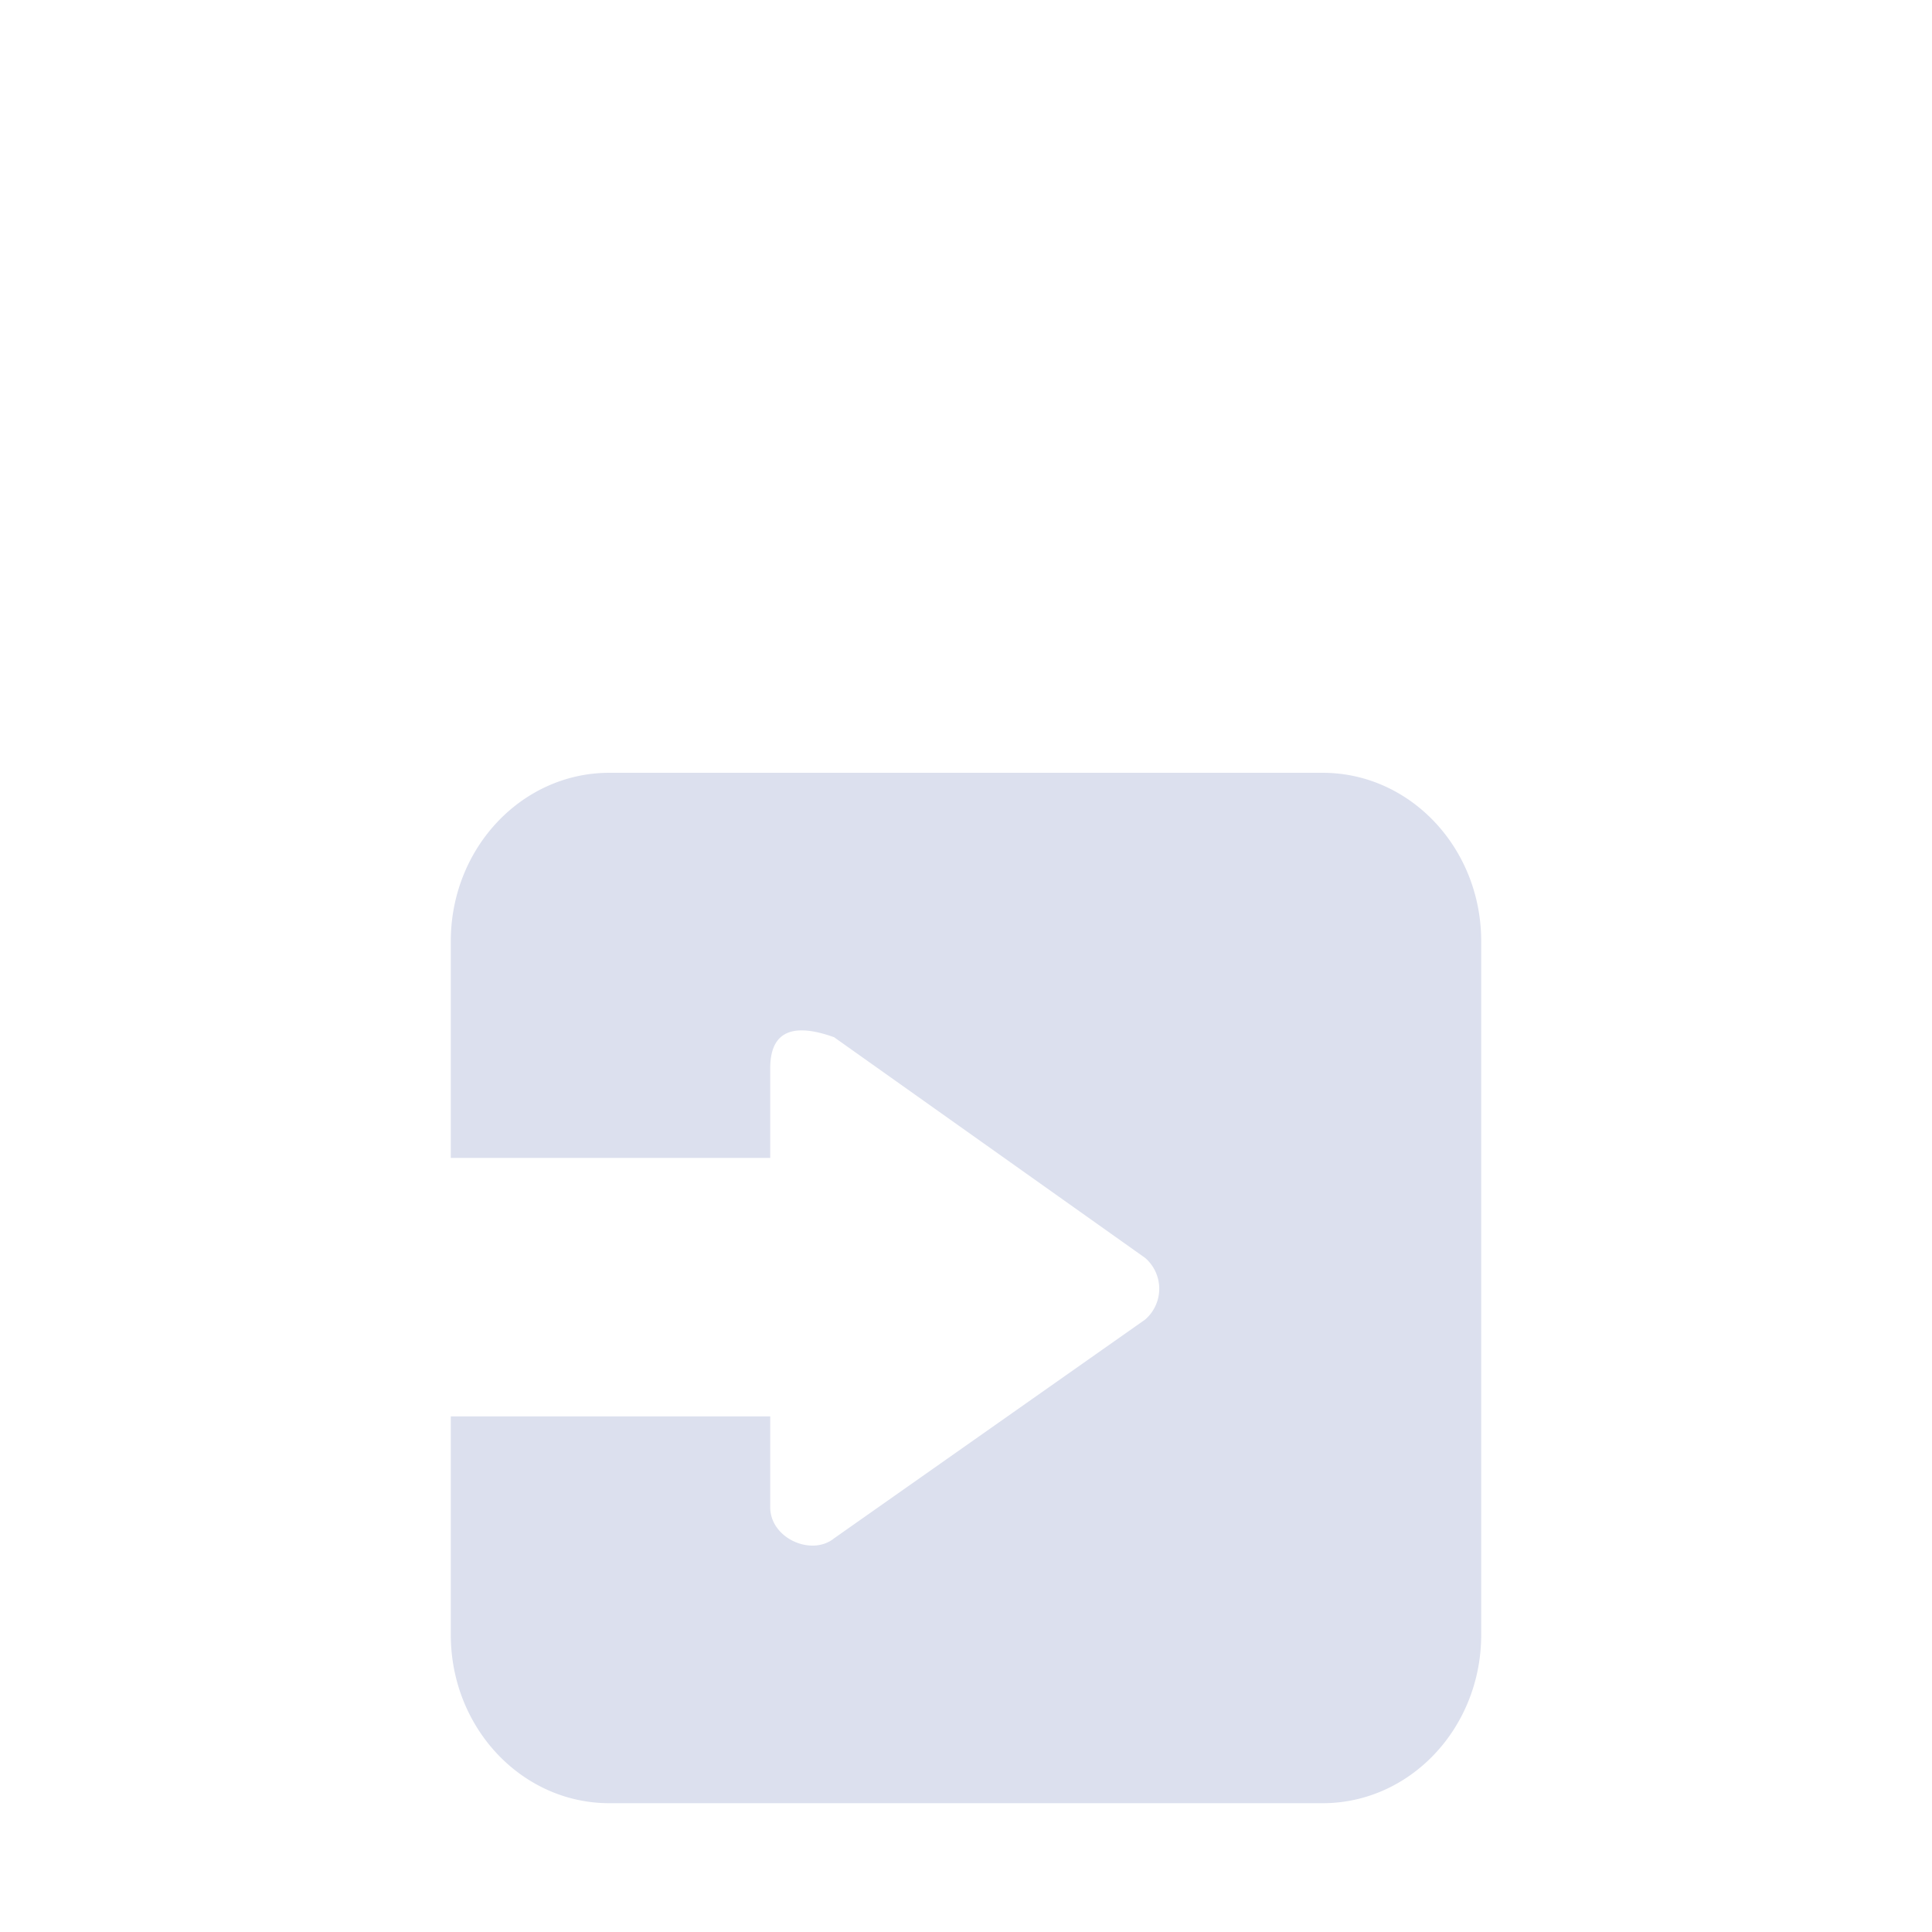 <svg xmlns="http://www.w3.org/2000/svg" width="20" height="20" viewBox="0 -10 20 30">
    <path fill="#dce0ee" fill-rule="nonzero" d="M2 11.994h4.96v1.411c0 .482.642.766.992.482l4.83-3.397a.633.633 0 0 0 0-.957l-4.83-3.427c-.741-.266-.992-.005-.992.482V7.98H2V4.615C2 3.171 3.102 2 4.462 2h11.076C16.898 2 18 3.17 18 4.615v10.77C18 16.829 16.898 18 15.538 18H4.462C3.102 18 2 16.83 2 15.385v-3.391z"/>
</svg>
